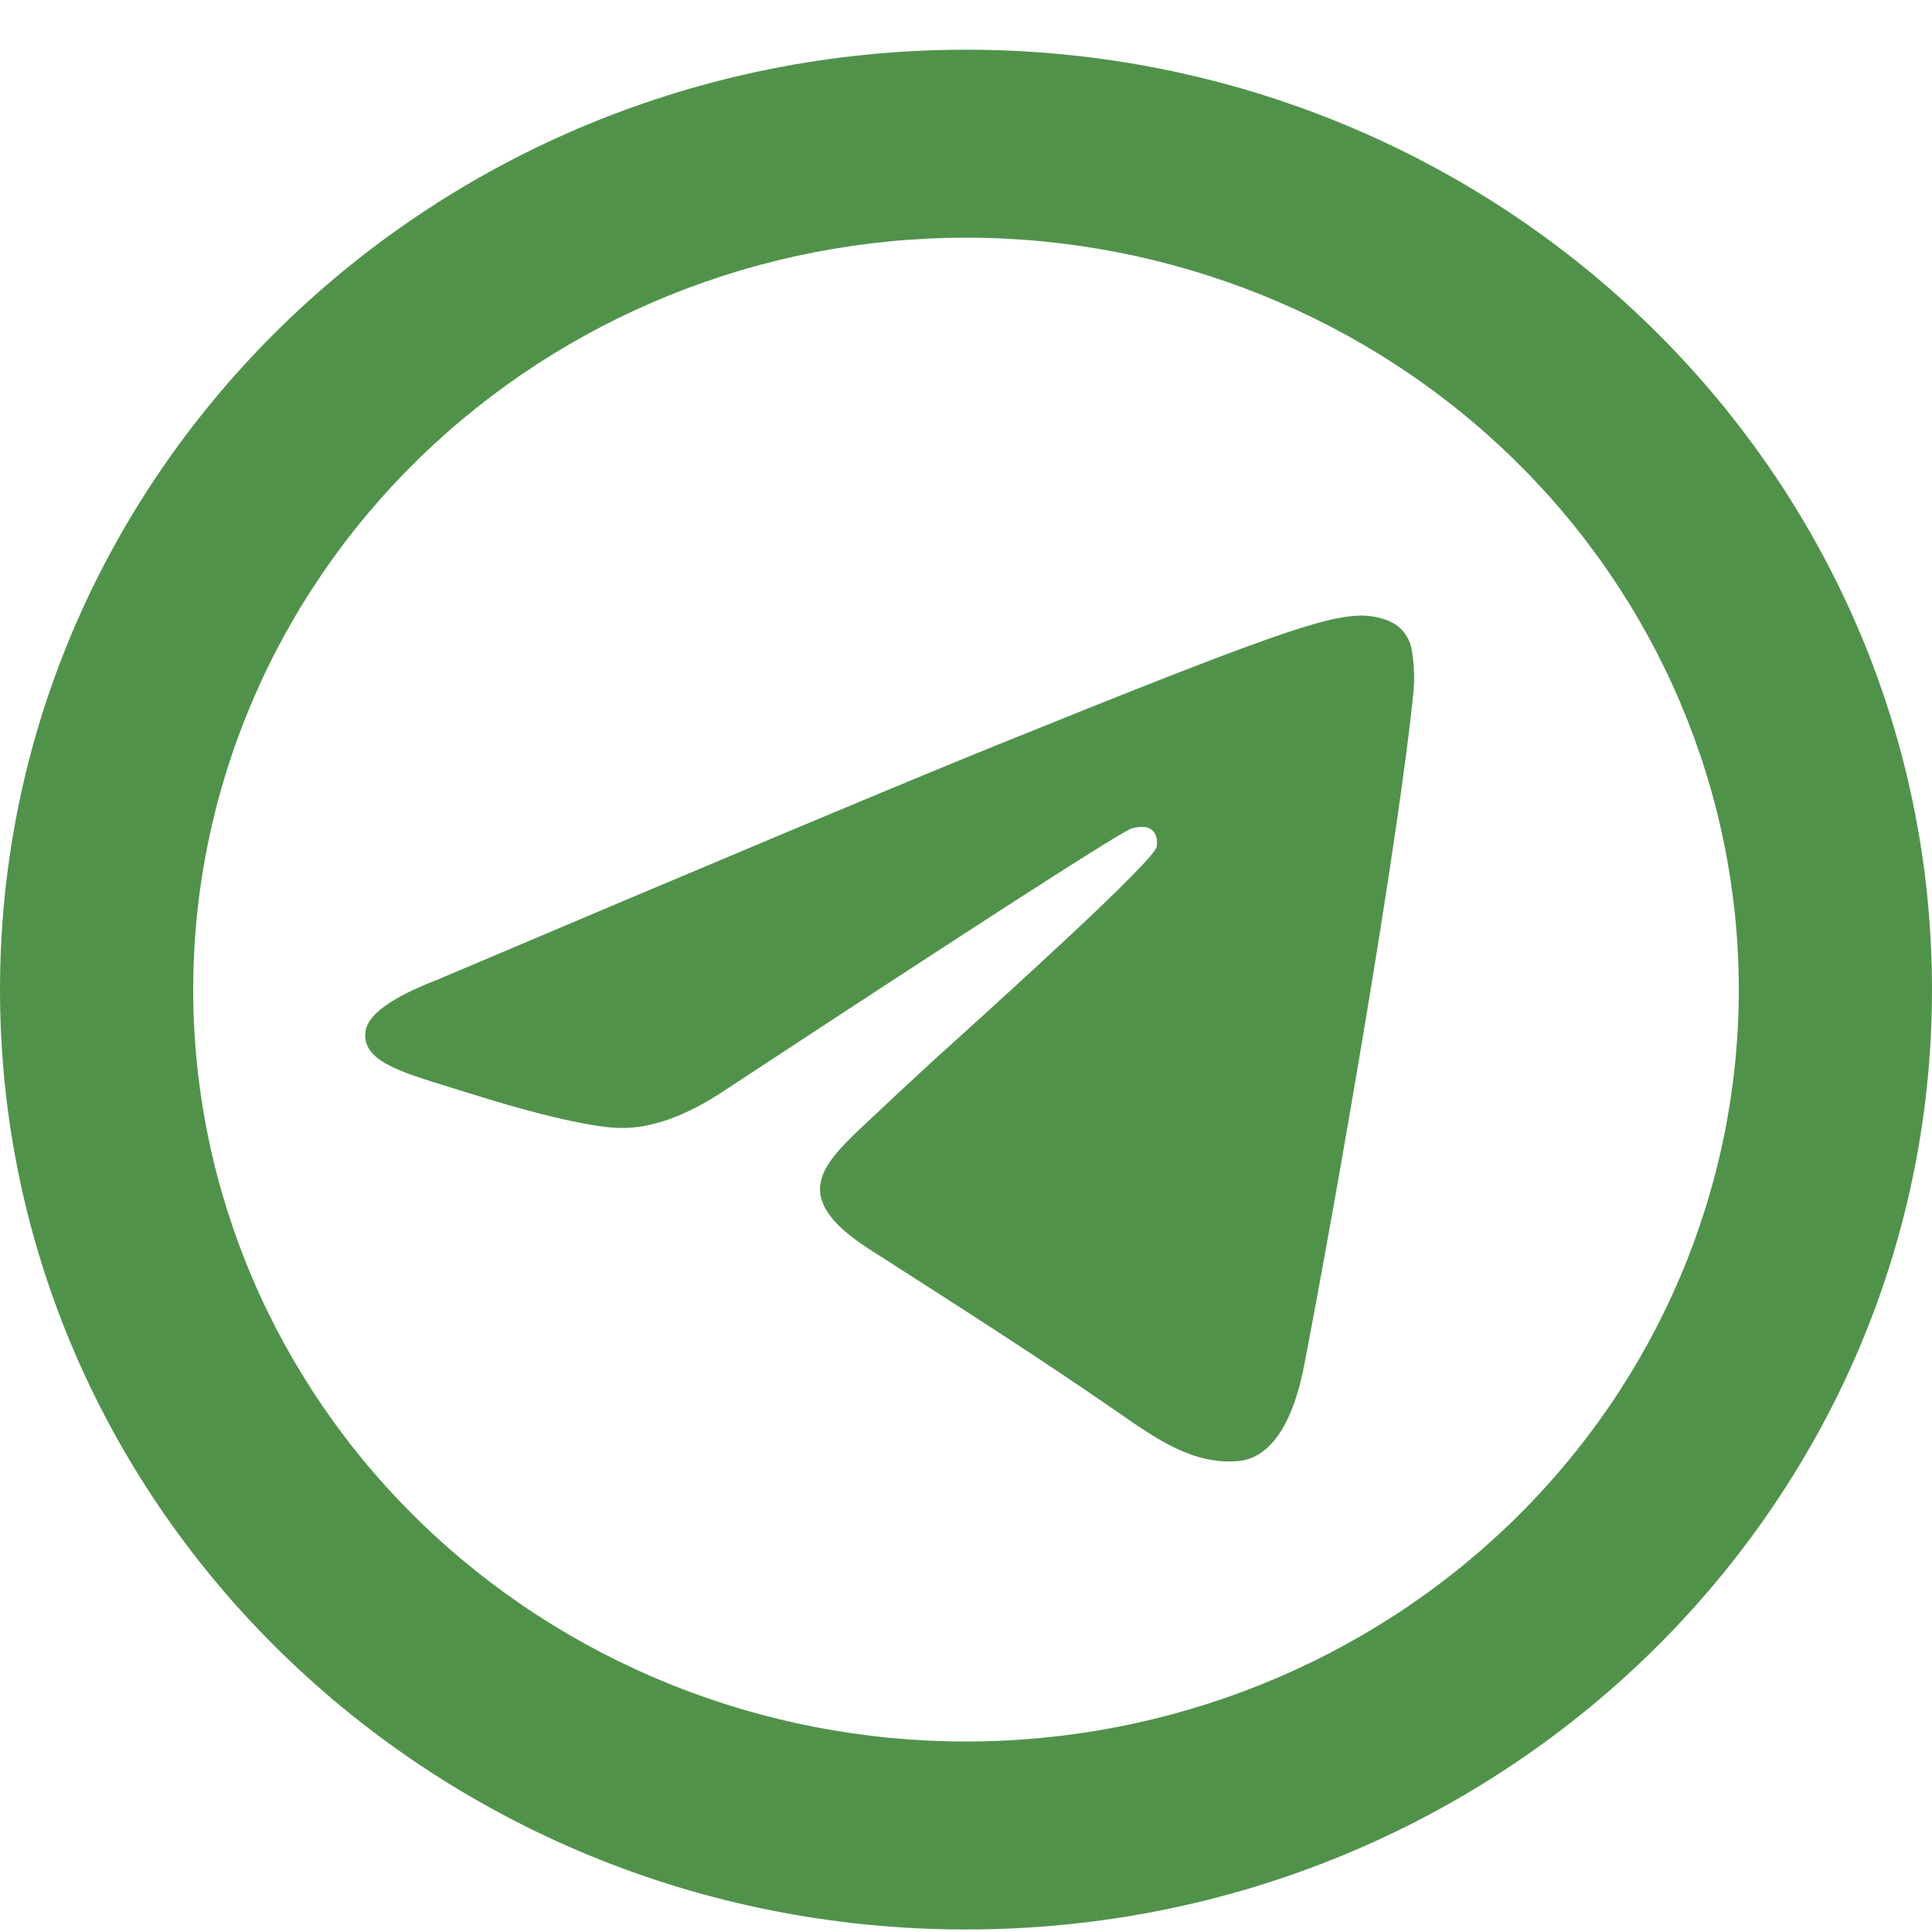 <svg width="37" height="37" viewBox="0 0 37 37" fill="none" xmlns="http://www.w3.org/2000/svg">
<path d="M33.3 18.952C33.3 22.771 31.741 26.434 28.965 29.135C26.19 31.835 22.425 33.352 18.5 33.352C14.575 33.352 10.81 31.835 8.035 29.135C5.259 26.434 3.7 22.771 3.7 18.952C3.7 15.133 5.259 11.471 8.035 8.77C10.81 6.07 14.575 4.552 18.5 4.552C22.425 4.552 26.19 6.07 28.965 8.77C31.741 11.471 33.3 15.133 33.3 18.952ZM18.5 36.952C28.718 36.952 37 28.894 37 18.952C37 9.011 28.718 0.952 18.5 0.952C8.282 0.952 0 9.011 0 18.952C0 28.894 8.282 36.952 18.5 36.952ZM19.162 14.24C17.364 14.968 13.768 16.476 8.375 18.763C7.498 19.102 7.039 19.433 6.999 19.757C6.928 20.304 7.633 20.52 8.593 20.814L8.997 20.94C9.94 21.238 11.213 21.588 11.873 21.602C12.473 21.614 13.141 21.374 13.879 20.882C18.918 17.57 21.519 15.897 21.682 15.862C21.799 15.837 21.958 15.804 22.065 15.898C22.174 15.991 22.163 16.168 22.152 16.216C22.082 16.506 19.314 19.01 17.882 20.304C17.458 20.693 17.037 21.085 16.619 21.48C15.742 22.302 15.083 22.92 16.656 23.928C18.248 24.95 19.856 25.969 21.41 27.047C22.176 27.58 22.864 28.055 23.715 27.981C24.209 27.936 24.72 27.484 24.979 26.134C25.593 22.948 26.797 16.04 27.075 13.192C27.091 12.956 27.08 12.719 27.043 12.485C27.021 12.297 26.928 12.123 26.781 11.999C26.559 11.823 26.216 11.787 26.065 11.788C25.369 11.801 24.302 12.161 19.164 14.24" fill="#51924B"/>
</svg>
